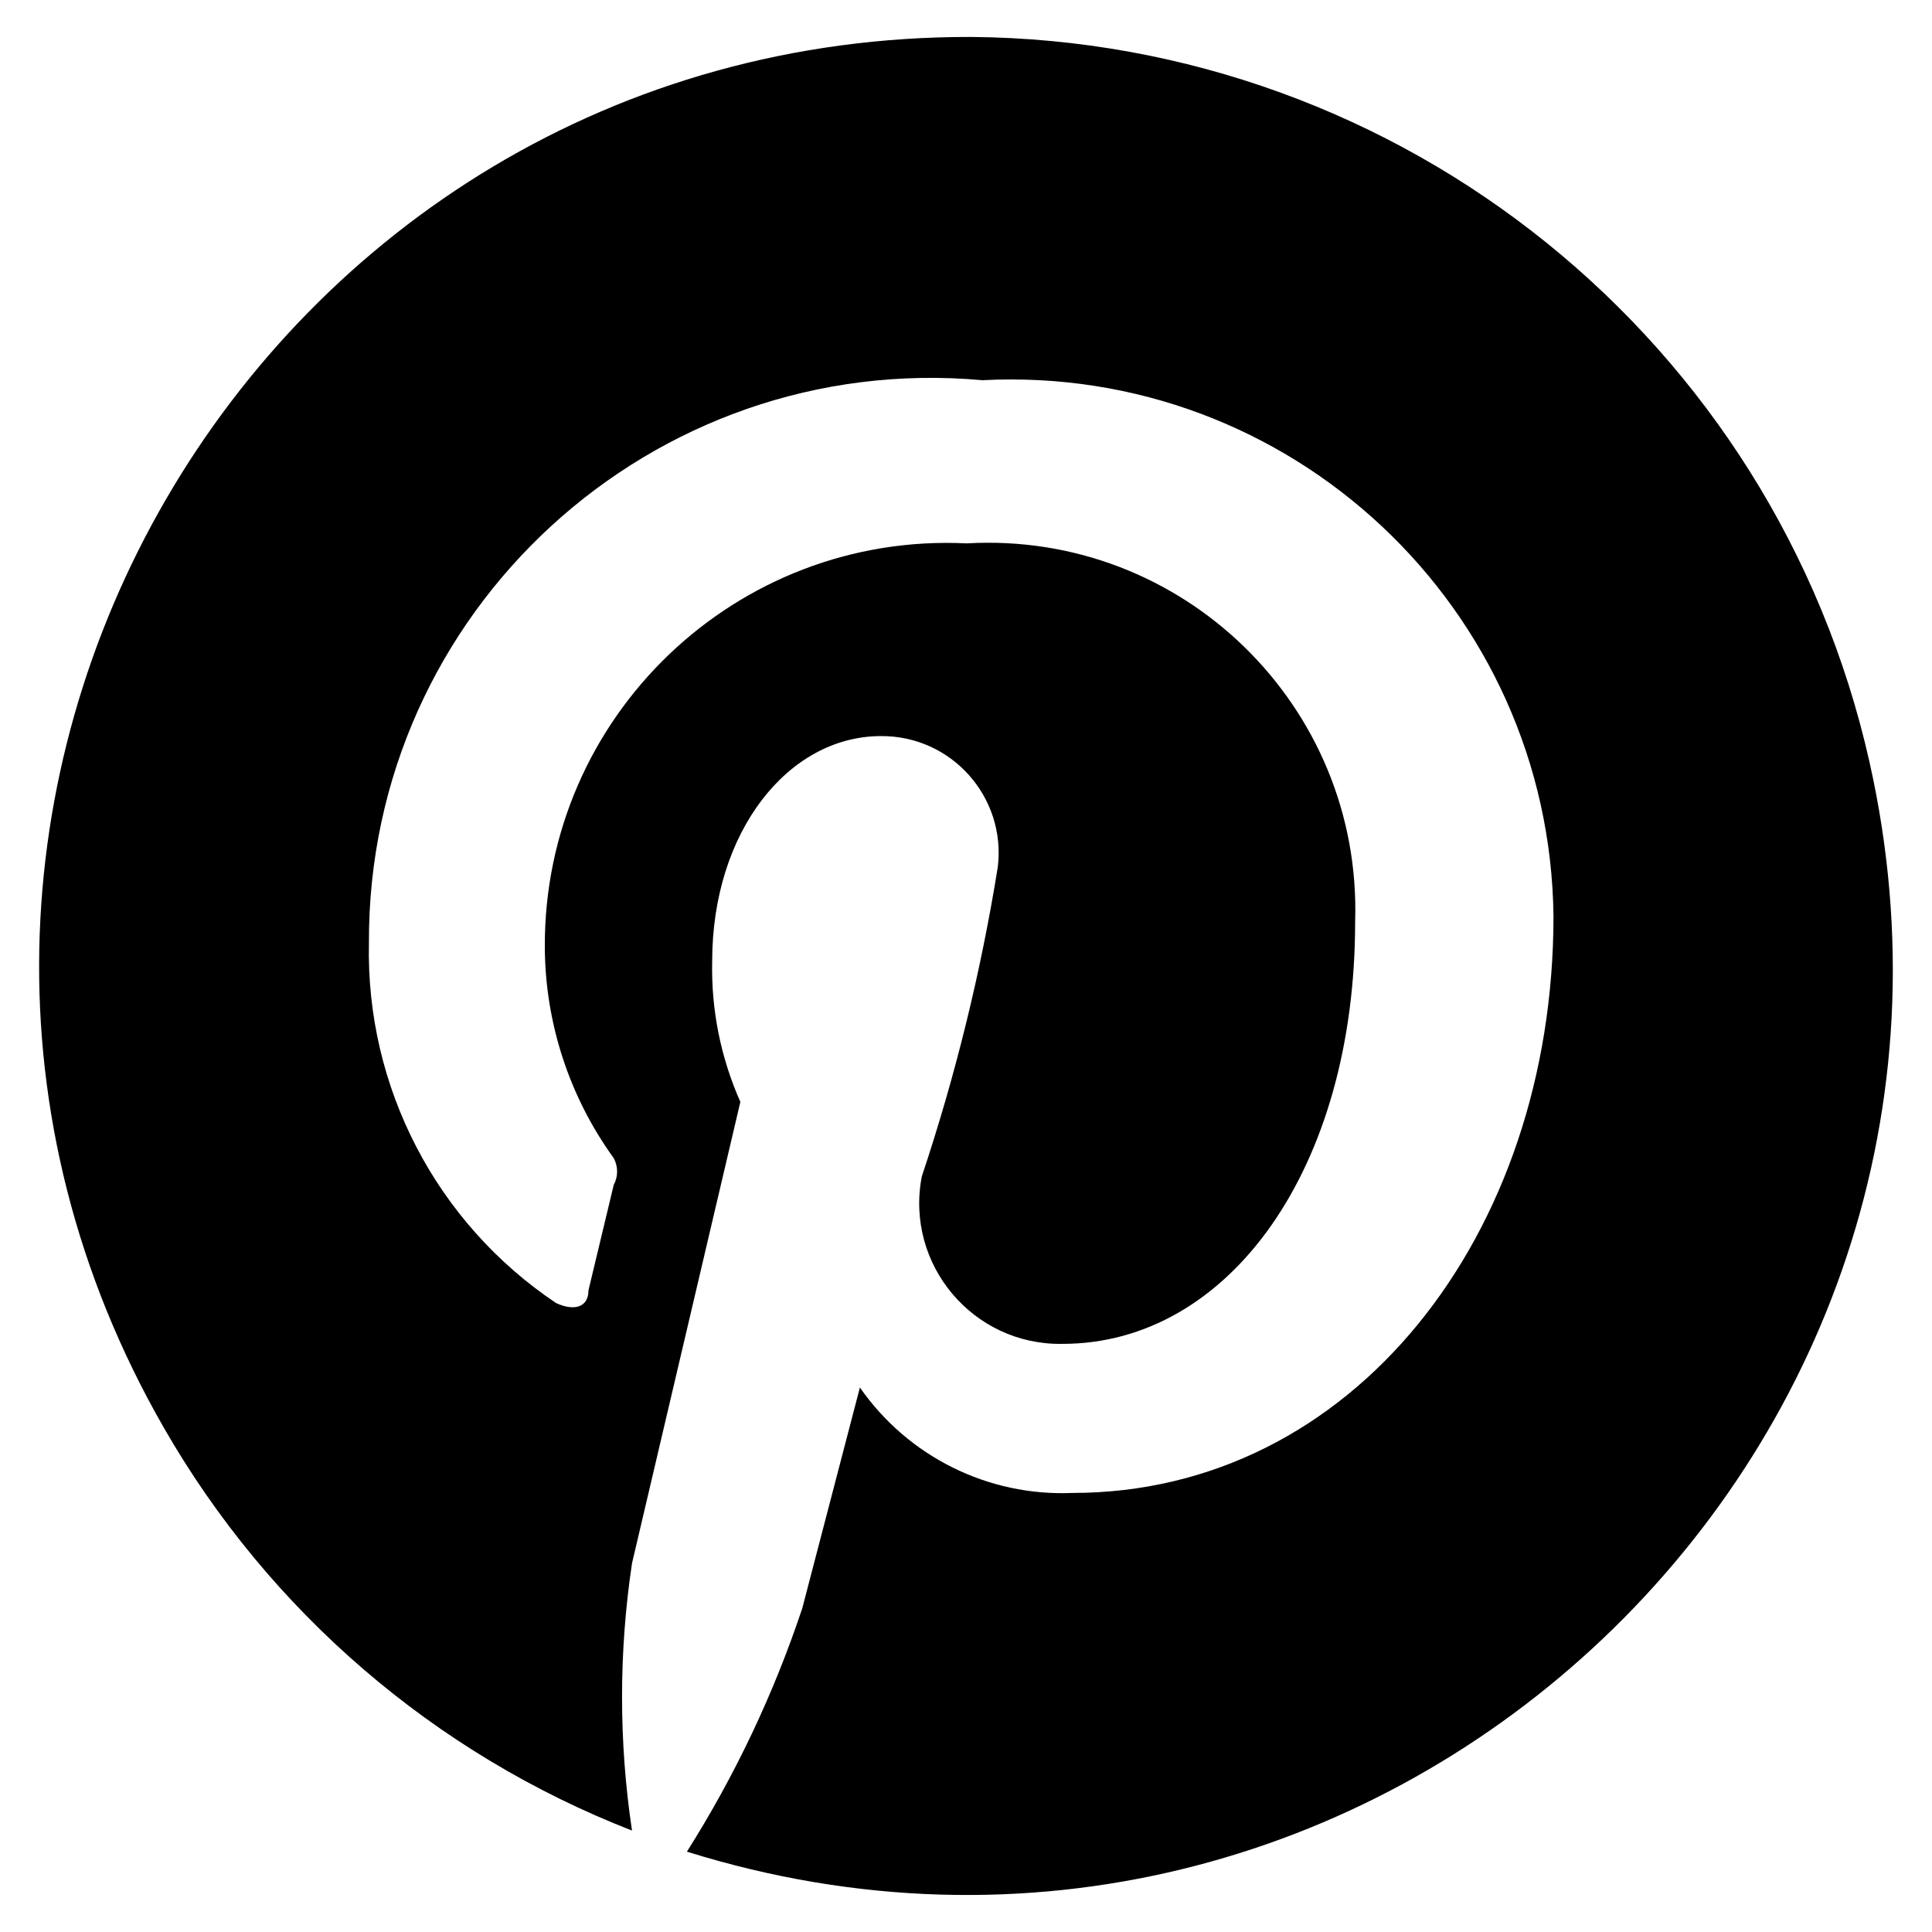 <?xml version="1.0" encoding="utf-8"?>
<svg id="pinterest" viewBox="0 0 24 24" xmlns="http://www.w3.org/2000/svg">
  <path d="M 12.063 0.459 C 3.184 0.439 -2.387 10.038 2.036 17.737 C 3.347 20.02 5.399 21.785 7.851 22.74 C 7.686 21.64 7.686 20.521 7.851 19.42 L 9.197 13.688 C 8.953 13.138 8.833 12.542 8.847 11.94 C 8.847 10.333 9.791 9.144 10.944 9.144 C 11.819 9.138 12.5 9.901 12.395 10.77 C 12.185 12.075 11.87 13.36 11.451 14.614 C 11.24 15.705 12.087 16.714 13.199 16.694 C 15.261 16.694 16.834 14.527 16.834 11.451 C 16.92 8.771 14.687 6.595 12.01 6.75 C 9.148 6.61 6.754 8.9 6.768 11.766 C 6.772 12.707 7.072 13.624 7.624 14.387 C 7.68 14.491 7.68 14.615 7.624 14.719 L 7.31 16.03 C 7.31 16.239 7.135 16.292 6.908 16.187 C 5.42 15.191 4.543 13.504 4.583 11.713 C 4.567 7.593 8.099 4.352 12.203 4.723 C 16.03 4.524 19.253 7.549 19.298 11.381 C 19.298 15.348 16.799 18.546 13.321 18.546 C 12.275 18.59 11.28 18.095 10.682 17.236 L 9.966 19.979 C 9.612 21.041 9.131 22.056 8.533 23.002 C 17.008 25.648 25.169 18.126 23.223 9.464 C 22.047 4.233 17.423 0.502 12.063 0.459"/>
</svg>
